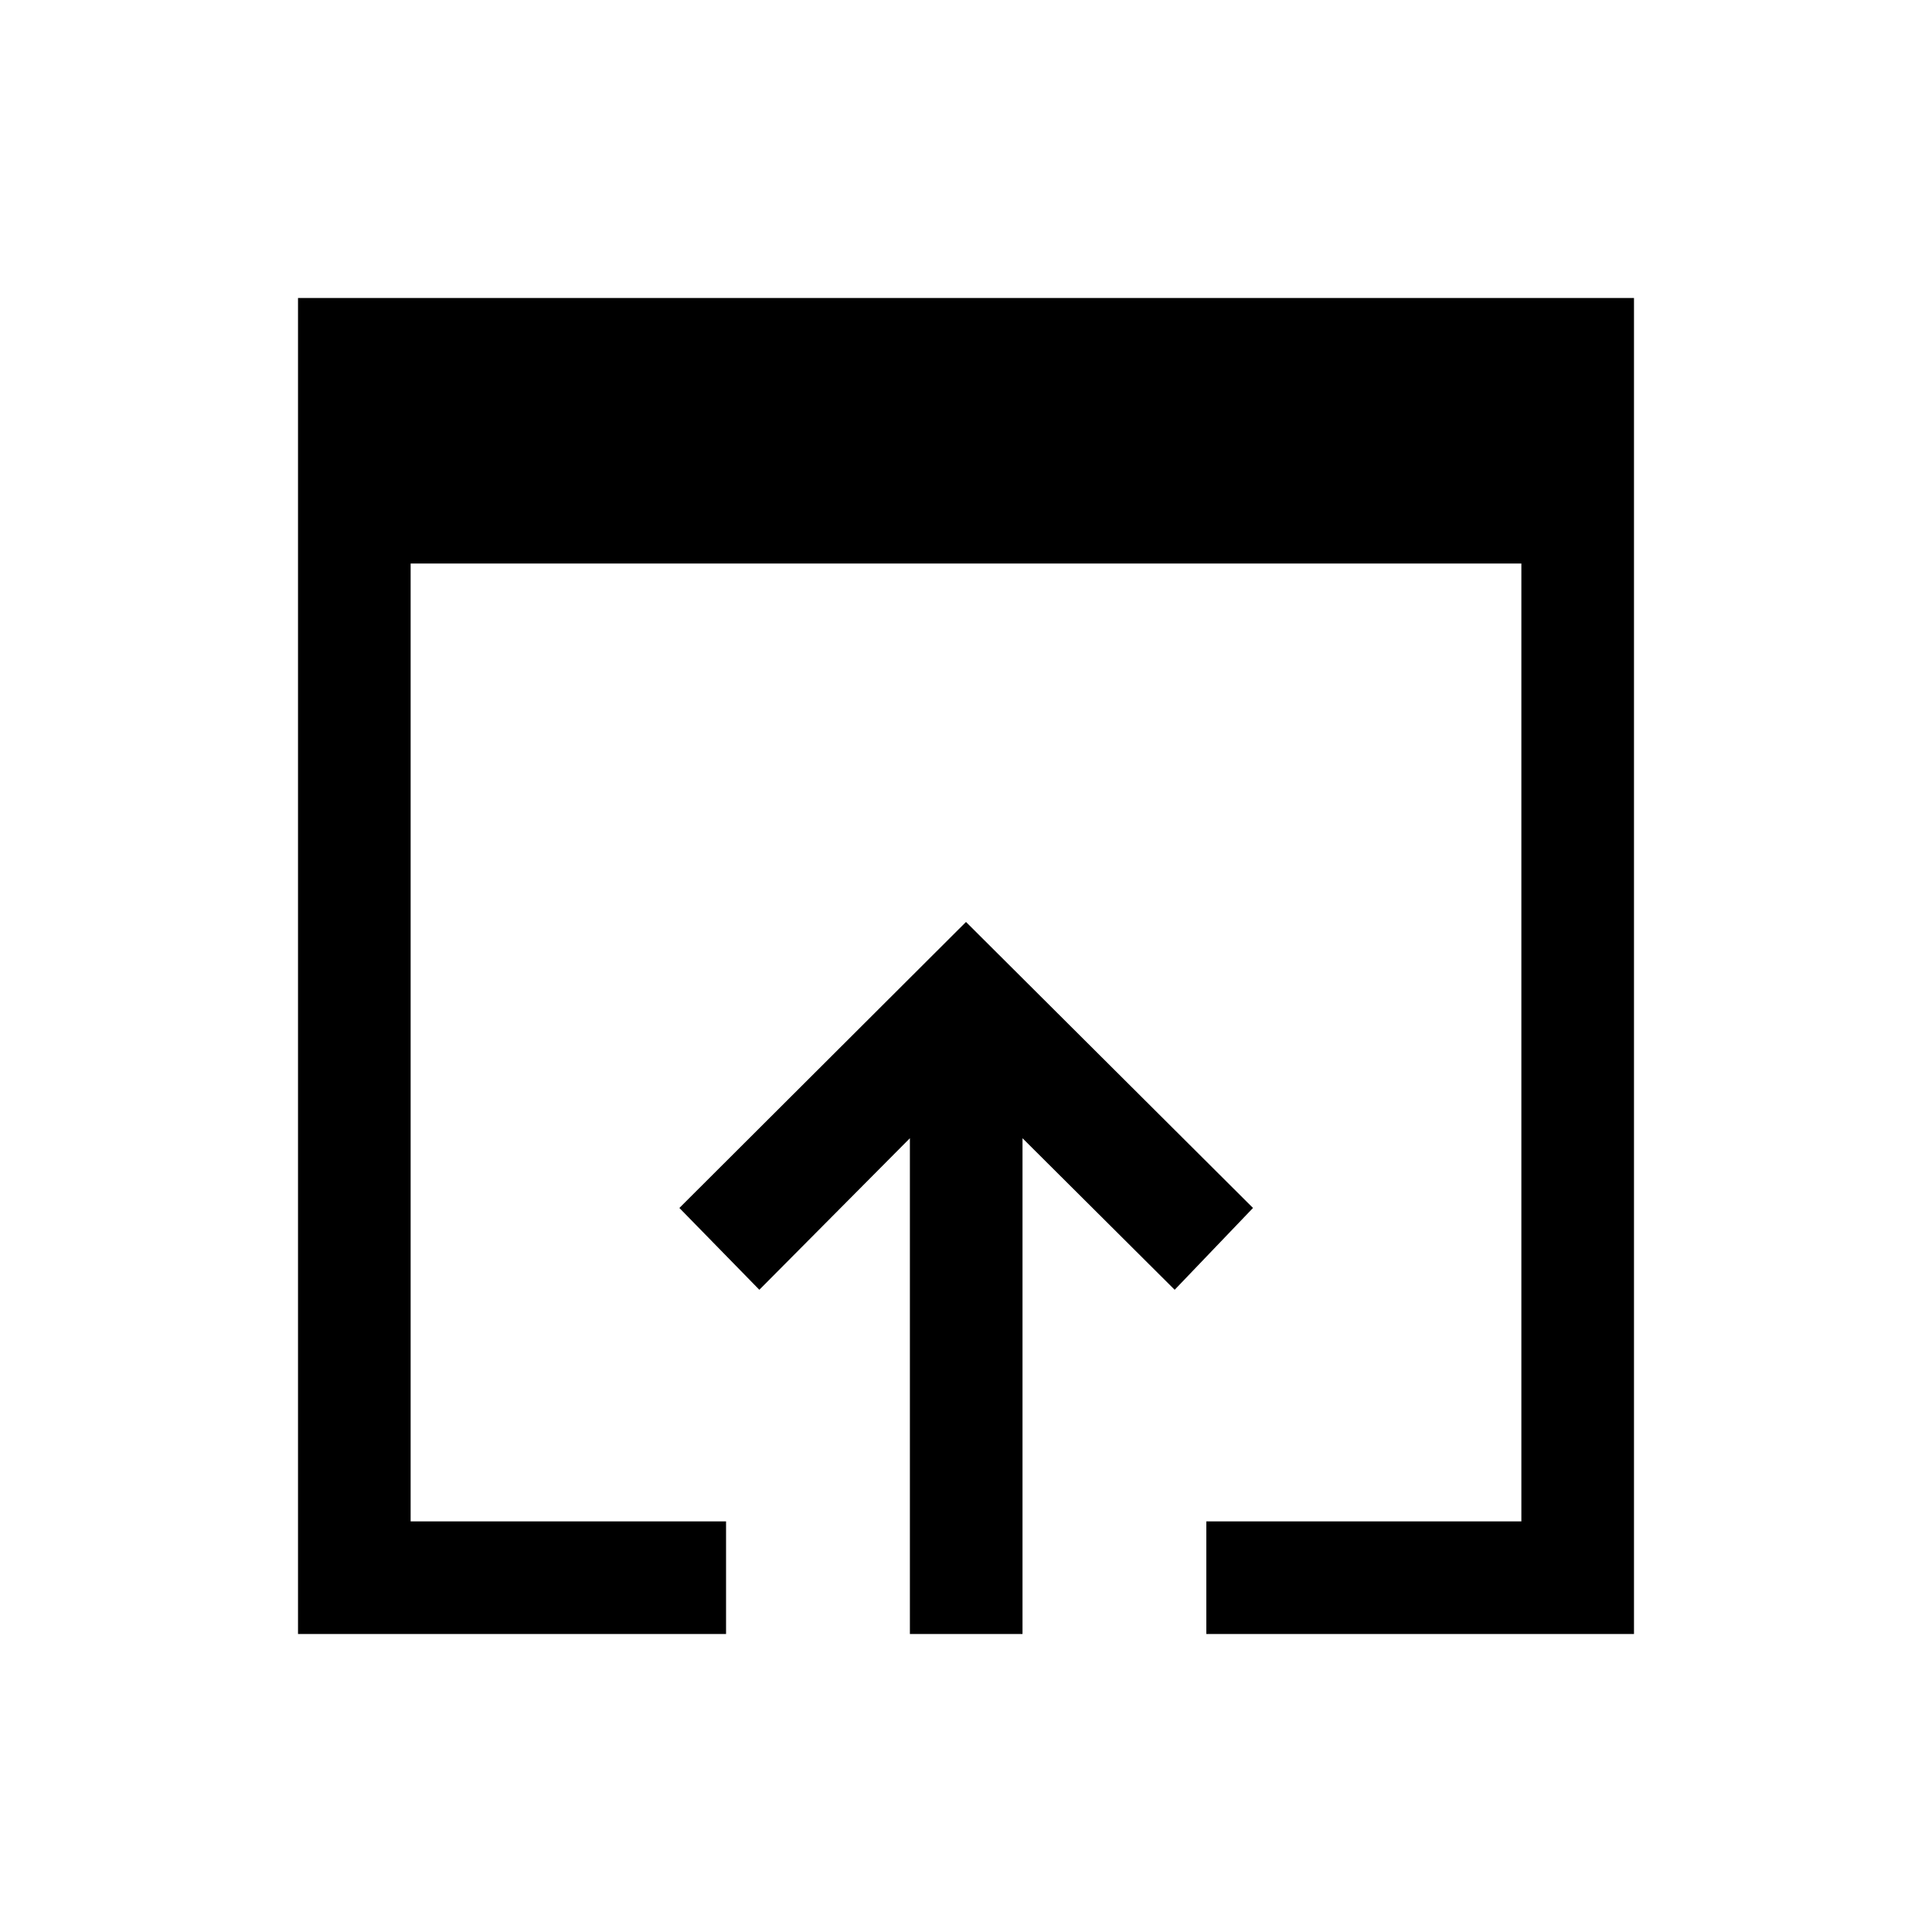 <svg xmlns="http://www.w3.org/2000/svg" height="24" viewBox="0 -960 960 960" width="24"><path d="M148.08-148.08v-663.84h663.84v663.84h-212.5v-55.96h156.54V-680H204.04v475.96h156.73v55.96H148.08Zm304.04 0v-246.34l-74.81 75.3-39.73-40.65L480-501.88l142.61 142.11-38.92 40.65-75.61-75.3v246.34h-55.96Z"/></svg>